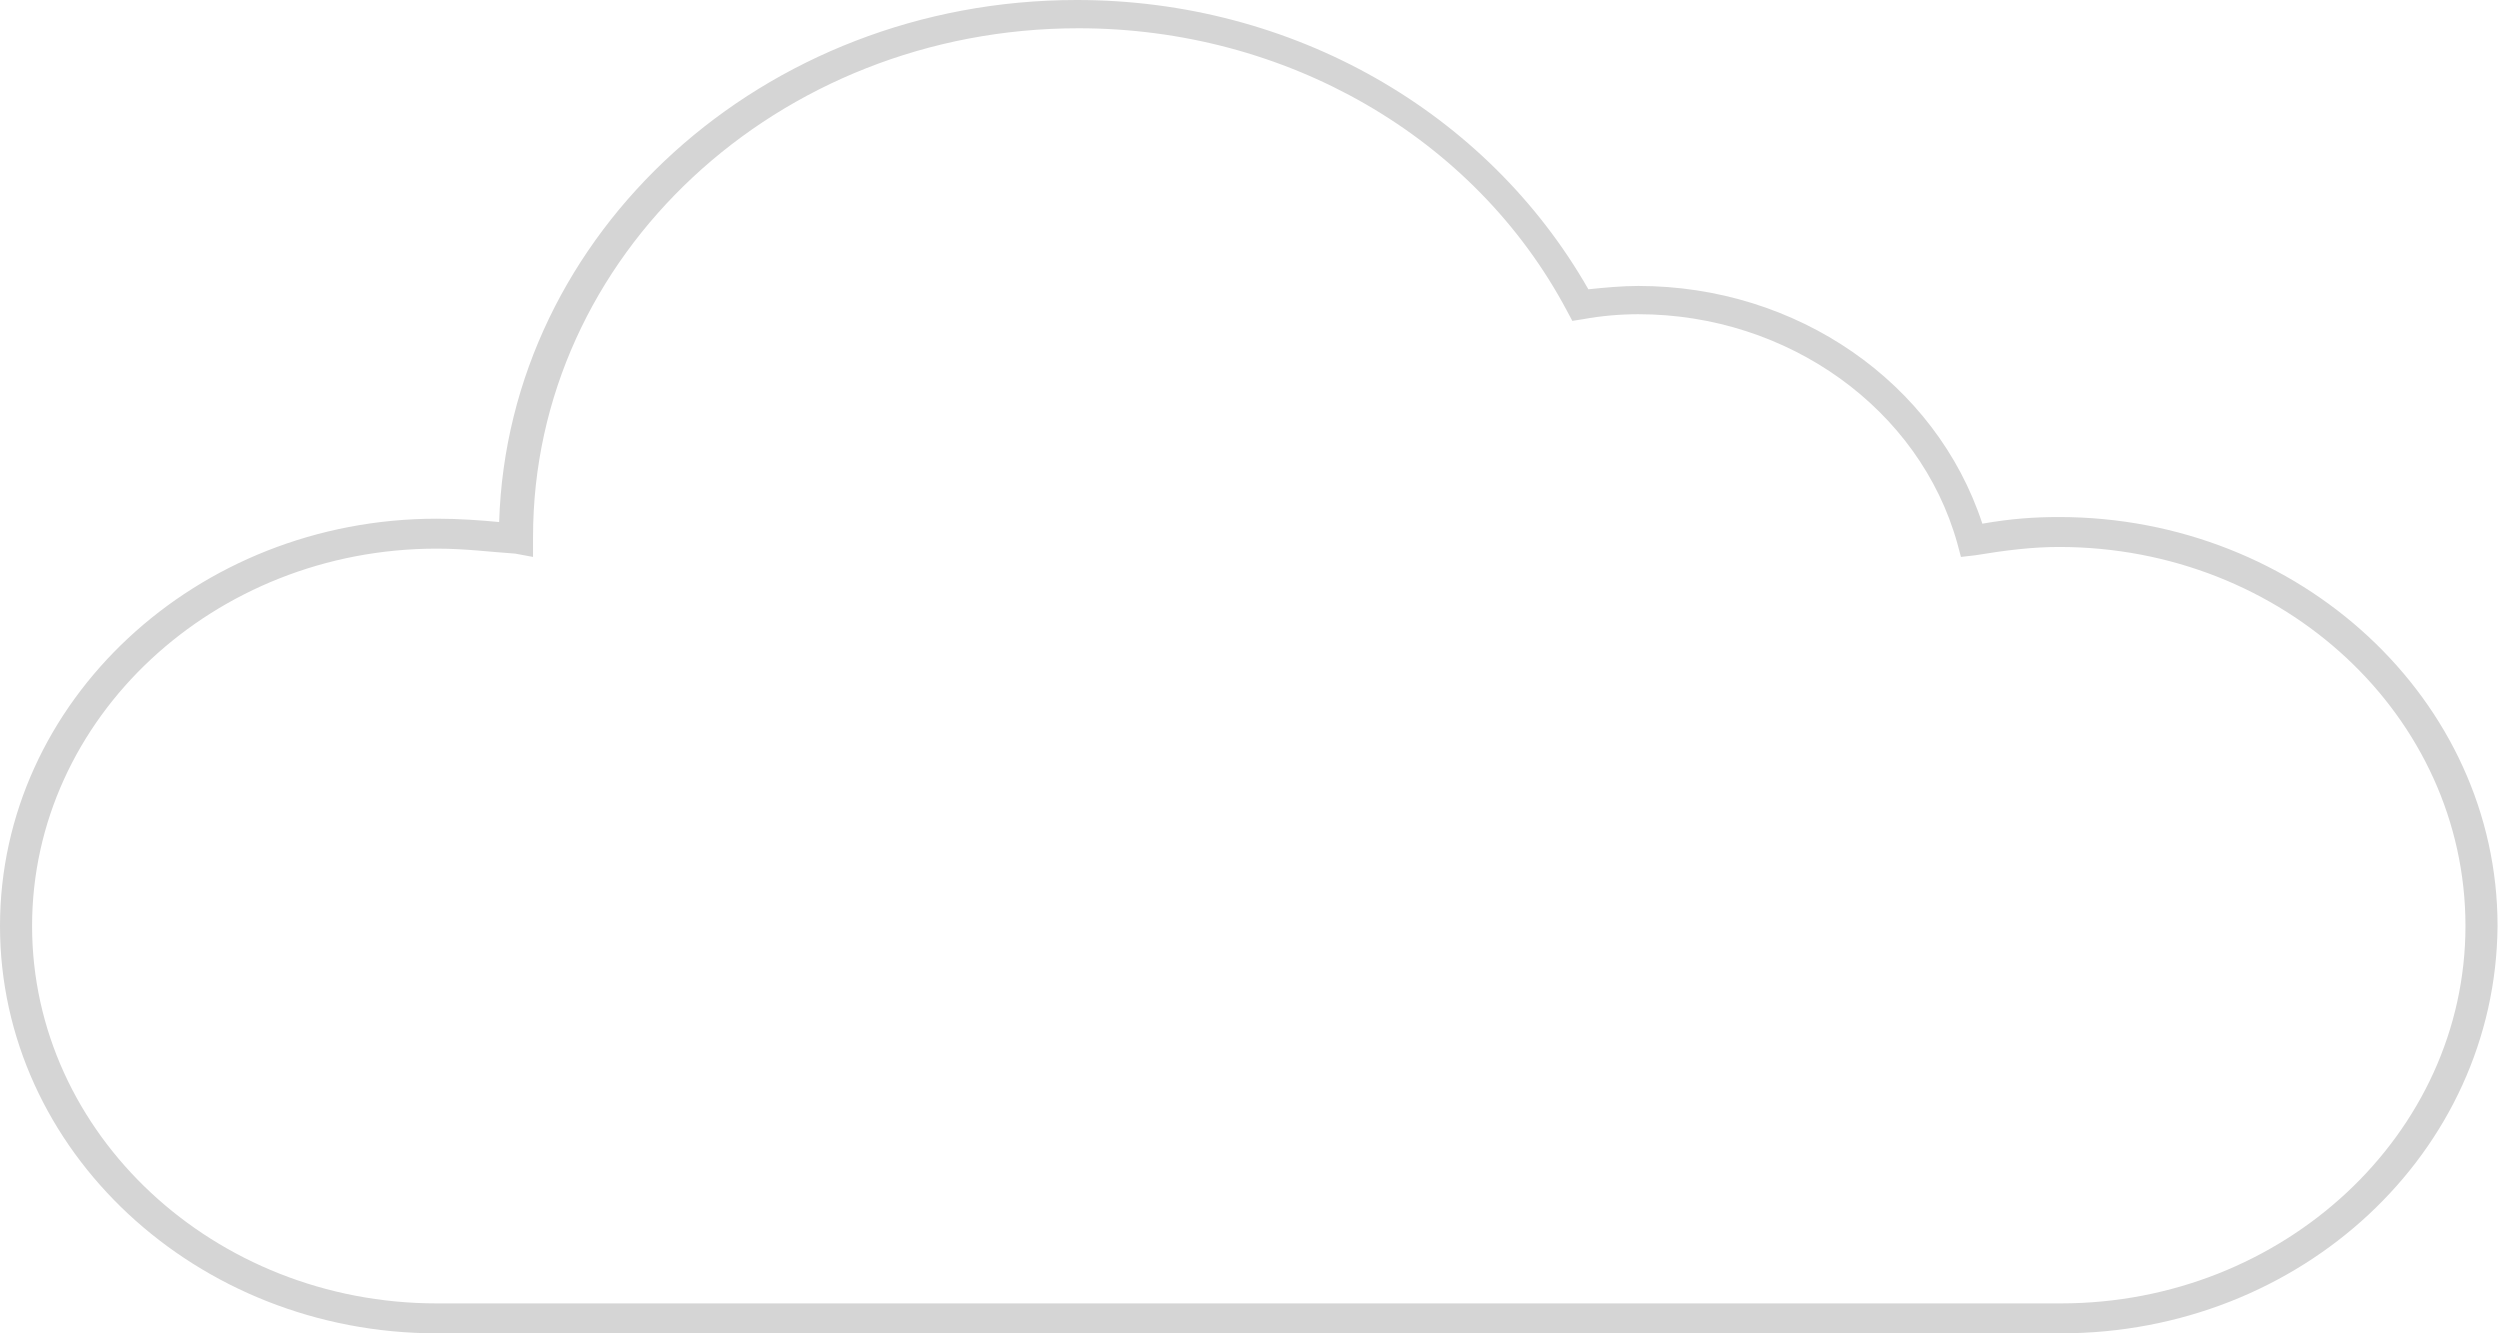 <svg width="150" height="80" viewBox="0 0 150 80" fill="none" xmlns="http://www.w3.org/2000/svg">
<path d="M123.647 80H26.206C11.766 80 0 69.027 0 55.561C0 42.095 11.766 31.122 26.206 31.122C27.596 31.122 28.88 31.222 29.949 31.322C30.484 13.965 45.779 0 64.605 0C77.547 0 89.206 6.683 95.302 17.357C96.265 17.257 97.335 17.157 98.297 17.157C107.817 17.157 116.16 22.943 118.941 31.421C120.652 31.122 122.043 31.022 123.54 31.022C137.98 31.022 149.853 41.995 149.853 55.561C149.746 69.127 138.087 80 123.647 80ZM26.206 32.918C12.835 32.918 1.925 43.092 1.925 55.561C1.925 68.03 12.835 78.204 26.206 78.204H123.647C137.017 78.204 147.928 68.03 147.928 55.561C147.928 42.992 137.018 32.818 123.54 32.818C121.936 32.818 120.332 33.017 118.513 33.317L117.657 33.416L117.444 32.618C115.197 24.539 107.282 18.853 98.297 18.853C97.228 18.853 96.051 18.953 94.982 19.152L94.34 19.252L94.019 18.653C88.457 8.18 77.119 1.696 64.712 1.696C46.635 1.696 31.982 15.362 31.982 32.219V33.416L30.912 33.217C29.414 33.117 27.917 32.918 26.206 32.918Z" fill="#D5D5D5"/>
</svg>
